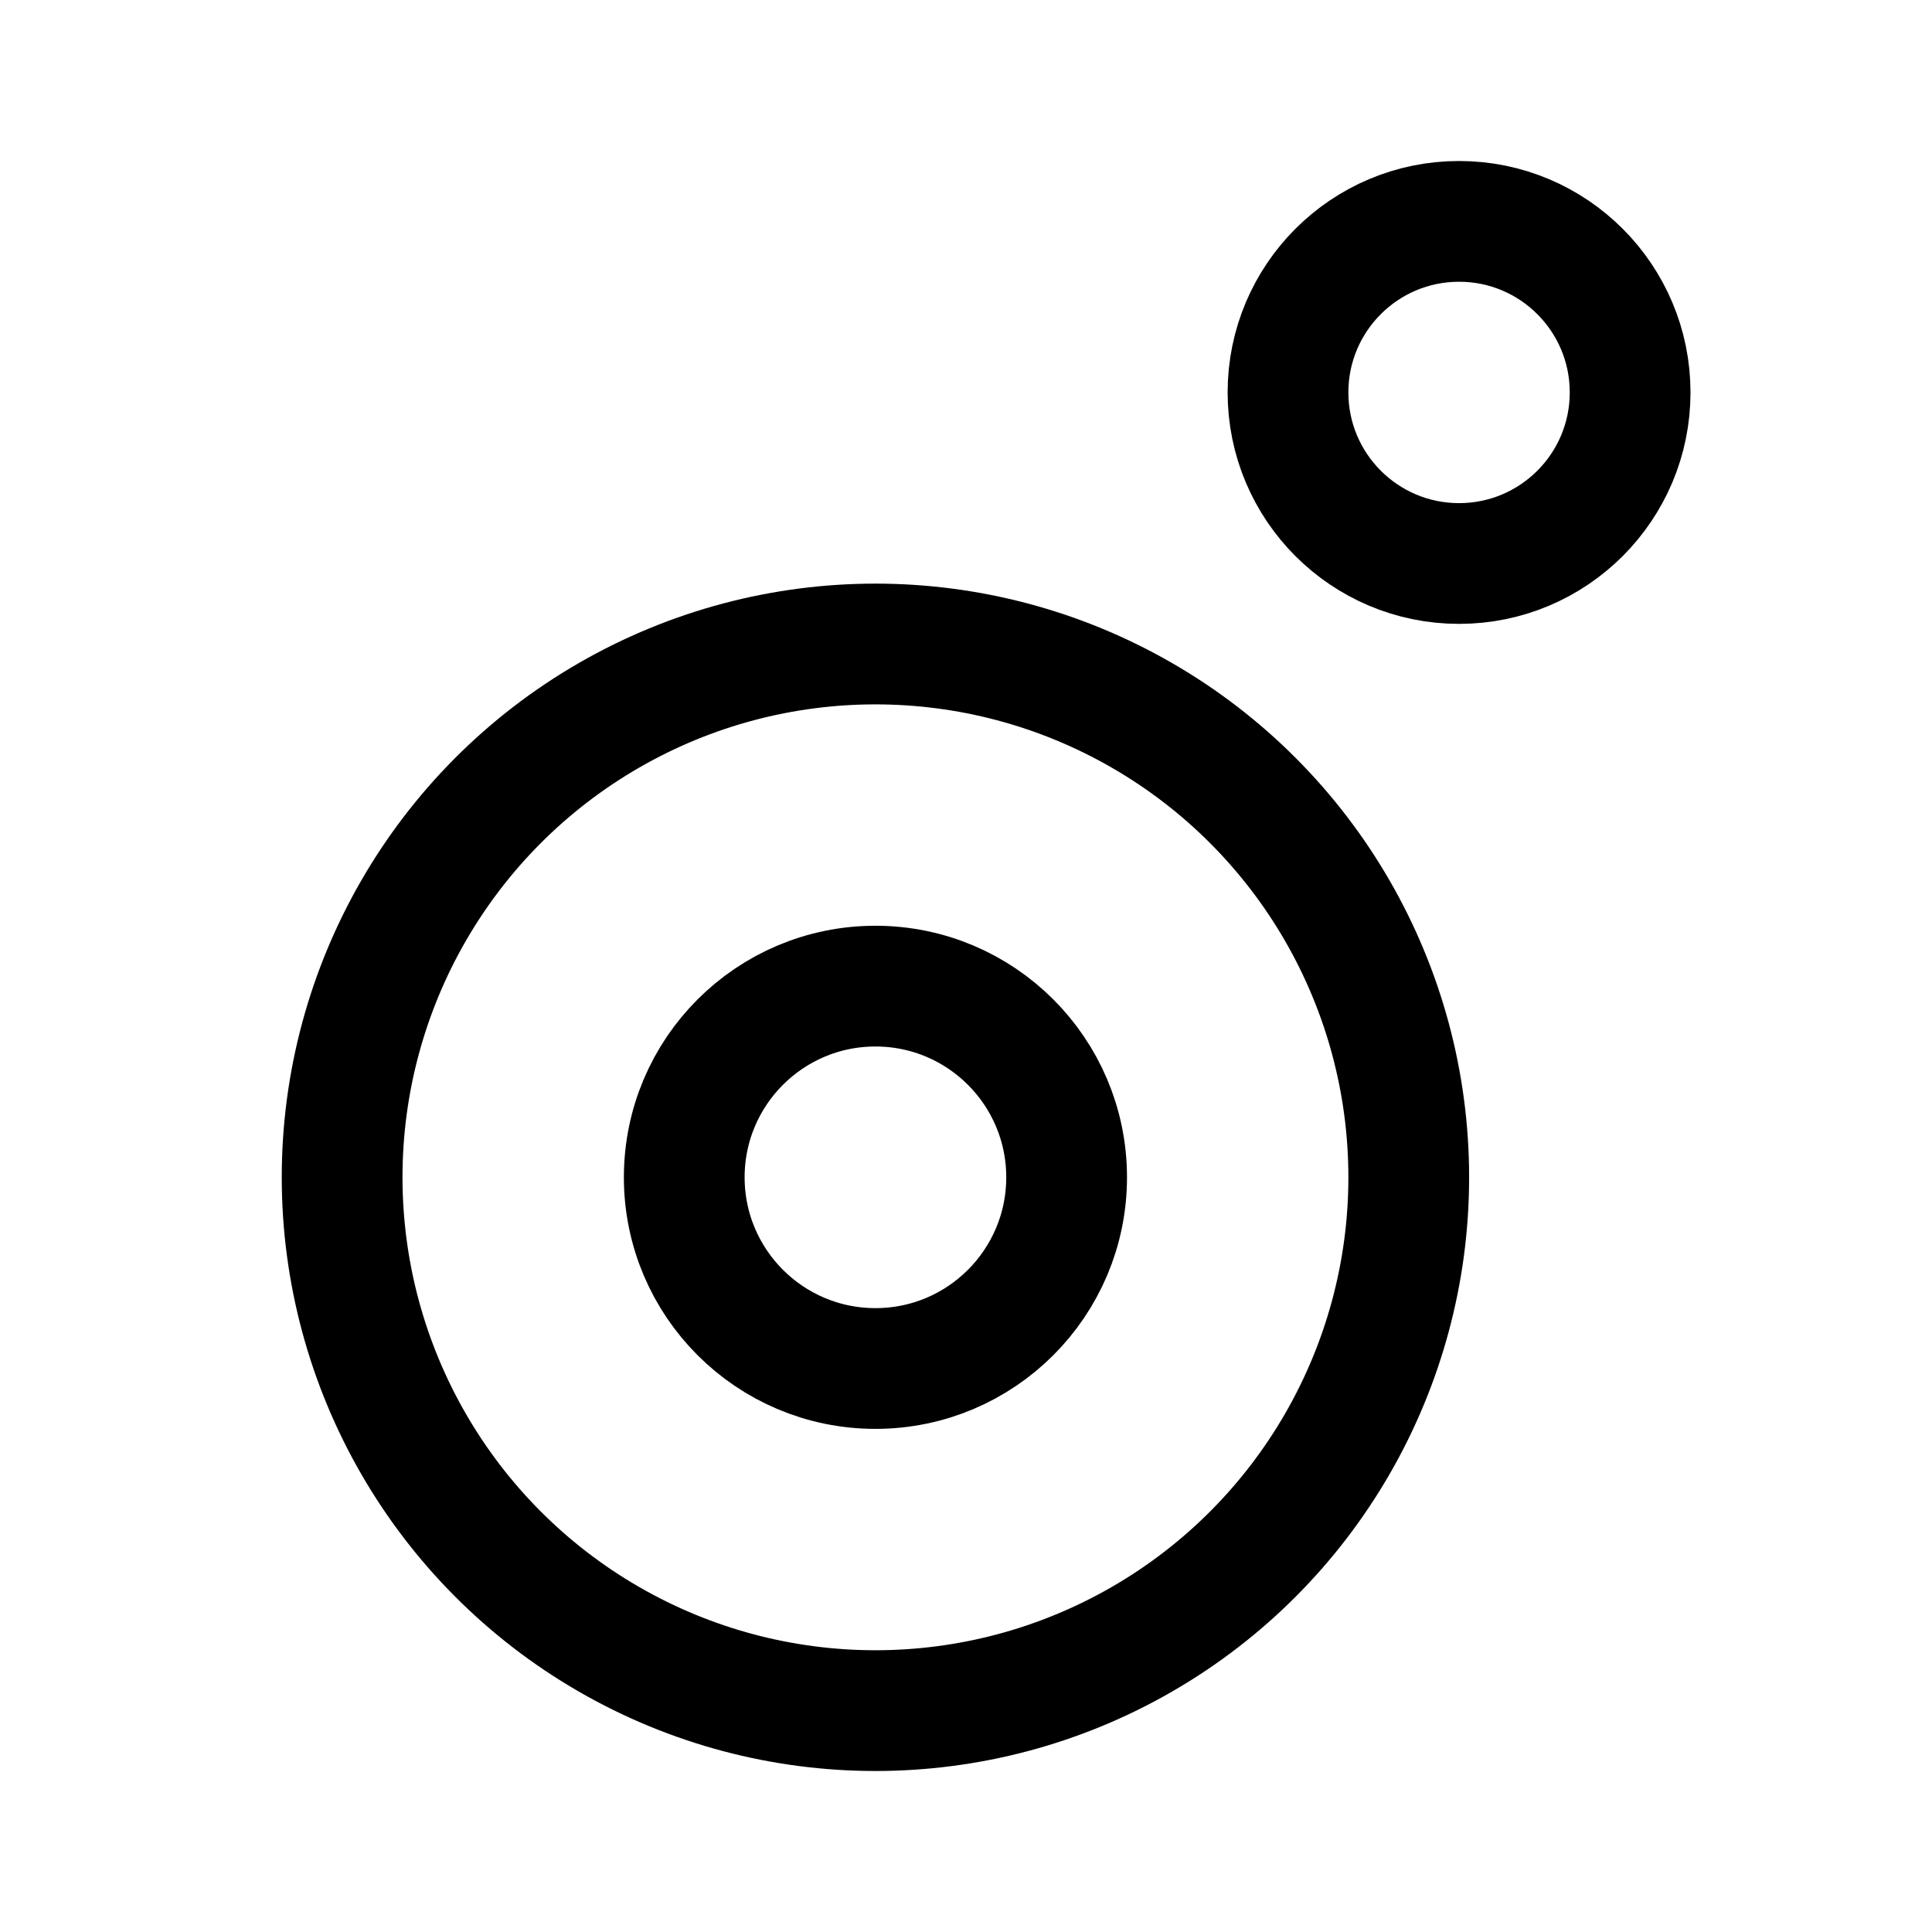 <svg xmlns="http://www.w3.org/2000/svg" width="192" height="192" fill="none"><circle cx="87" cy="117" r="53" stroke="#000" stroke-linecap="round" stroke-linejoin="round" stroke-width="12"/><circle cx="87" cy="117" r="19" stroke="#000" stroke-linecap="round" stroke-linejoin="round" stroke-width="12"/><circle cx="145" cy="39" r="17" stroke="#000" stroke-linecap="round" stroke-linejoin="round" stroke-width="12"/></svg>